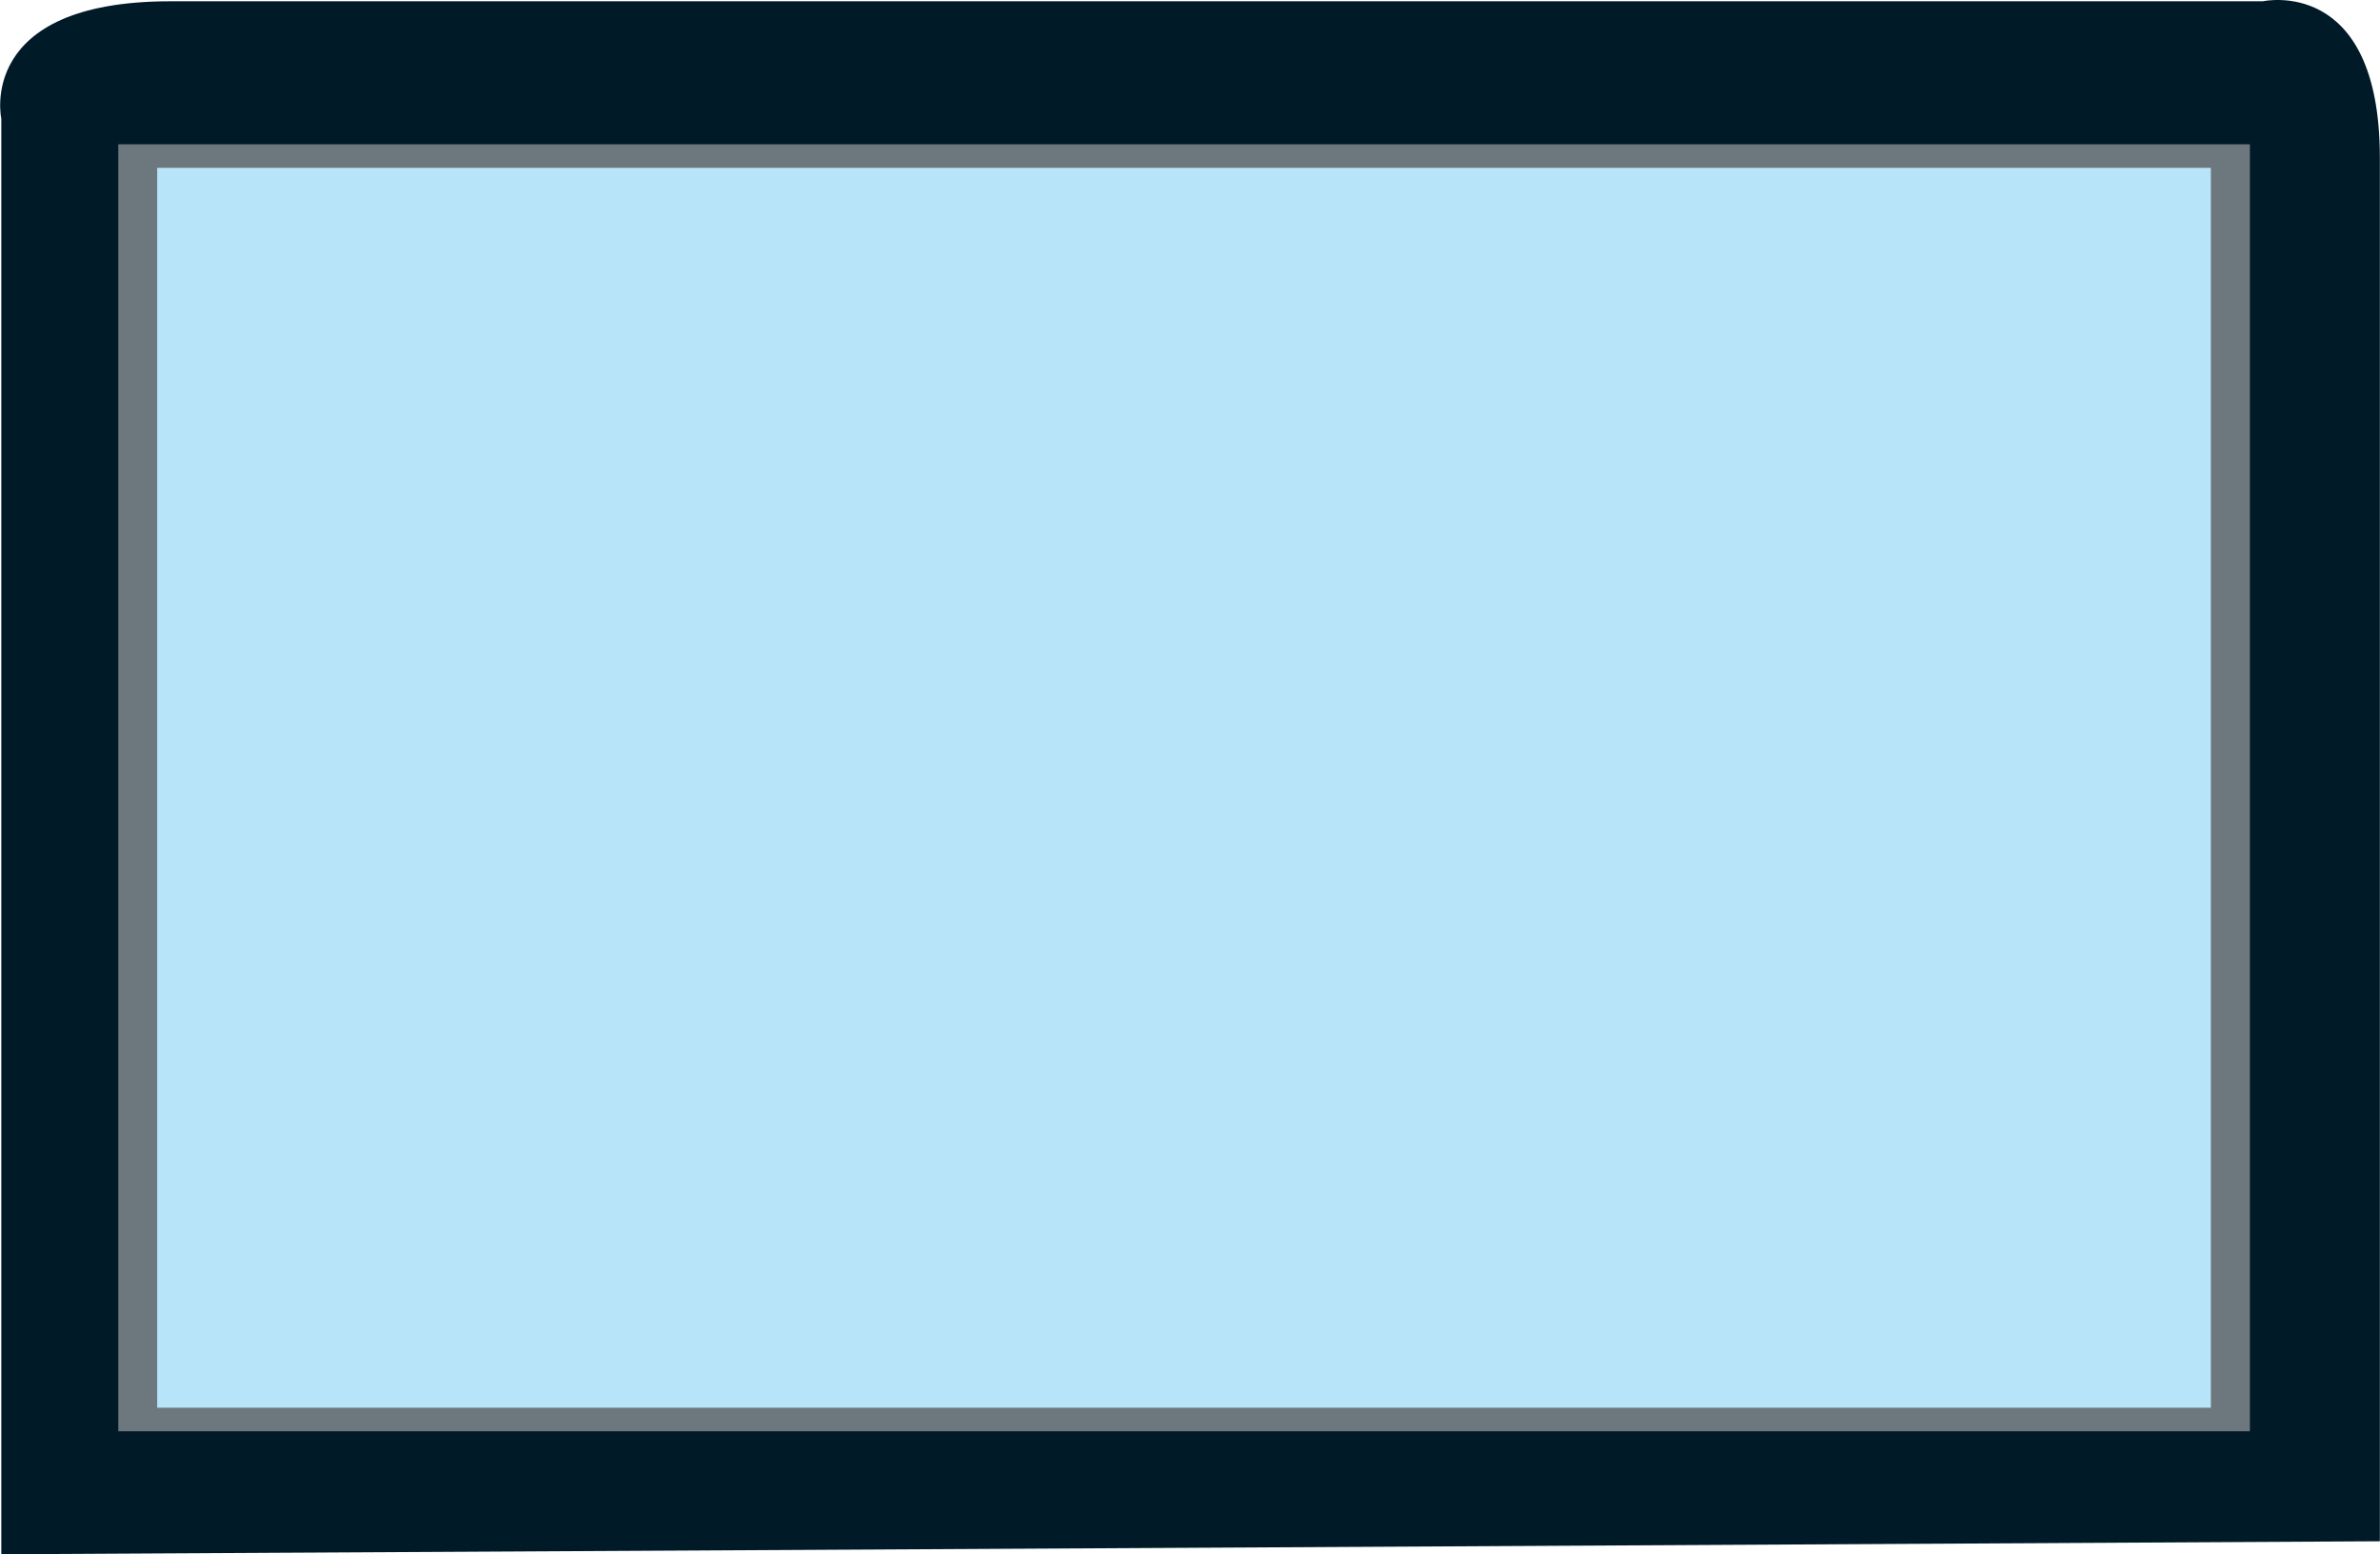 <?xml version="1.0" encoding="UTF-8"?>
<!DOCTYPE svg PUBLIC "-//W3C//DTD SVG 1.1//EN" "http://www.w3.org/Graphics/SVG/1.1/DTD/svg11.dtd">
<!-- Creator: CorelDRAW X7 -->
<svg xmlns="http://www.w3.org/2000/svg" xml:space="preserve" width="1.599in" height="1.044in" version="1.1" style="shape-rendering:geometricPrecision; text-rendering:geometricPrecision; image-rendering:optimizeQuality; fill-rule:evenodd; clip-rule:evenodd"
viewBox="0 0 39019 25479"
 xmlns:xlink="http://www.w3.org/1999/xlink">
 <defs>
  <style type="text/css">
   <![CDATA[
    .str0 {stroke:#373435;stroke-width:169.439}
    .fil0 {fill:#373435}
    .fil1 {fill:#001A28;fill-rule:nonzero}
    .fil2 {fill:#6D777E;fill-rule:nonzero}
    .fil3 {fill:#B7E4F9;fill-rule:nonzero}
   ]]>
  </style>
 </defs>
 <g id="Layer_x0020_1">

  <polygon class="fil0 str0" points="2575,23077 36248,23077 36248,2751 2575,2751 "/>
 </g>
 <g id="__x0023_Layer_x0020_2">

  <path class="fil1" d="M19 25479l0 -23533c0,0 -426,-1925 2770,-1925 3197,0 34311,0 34311,0 0,0 1919,-428 1919,2567 0,2995 0,22678 0,22678l-39000 213z"/>
  <polygon class="fil2" points="36888,23463 1937,23463 1937,2365 36888,2365 "/>
  <polygon class="fil3" points="36248,23077 2575,23077 2575,2751 36248,2751 "/>
 </g>
</svg>
